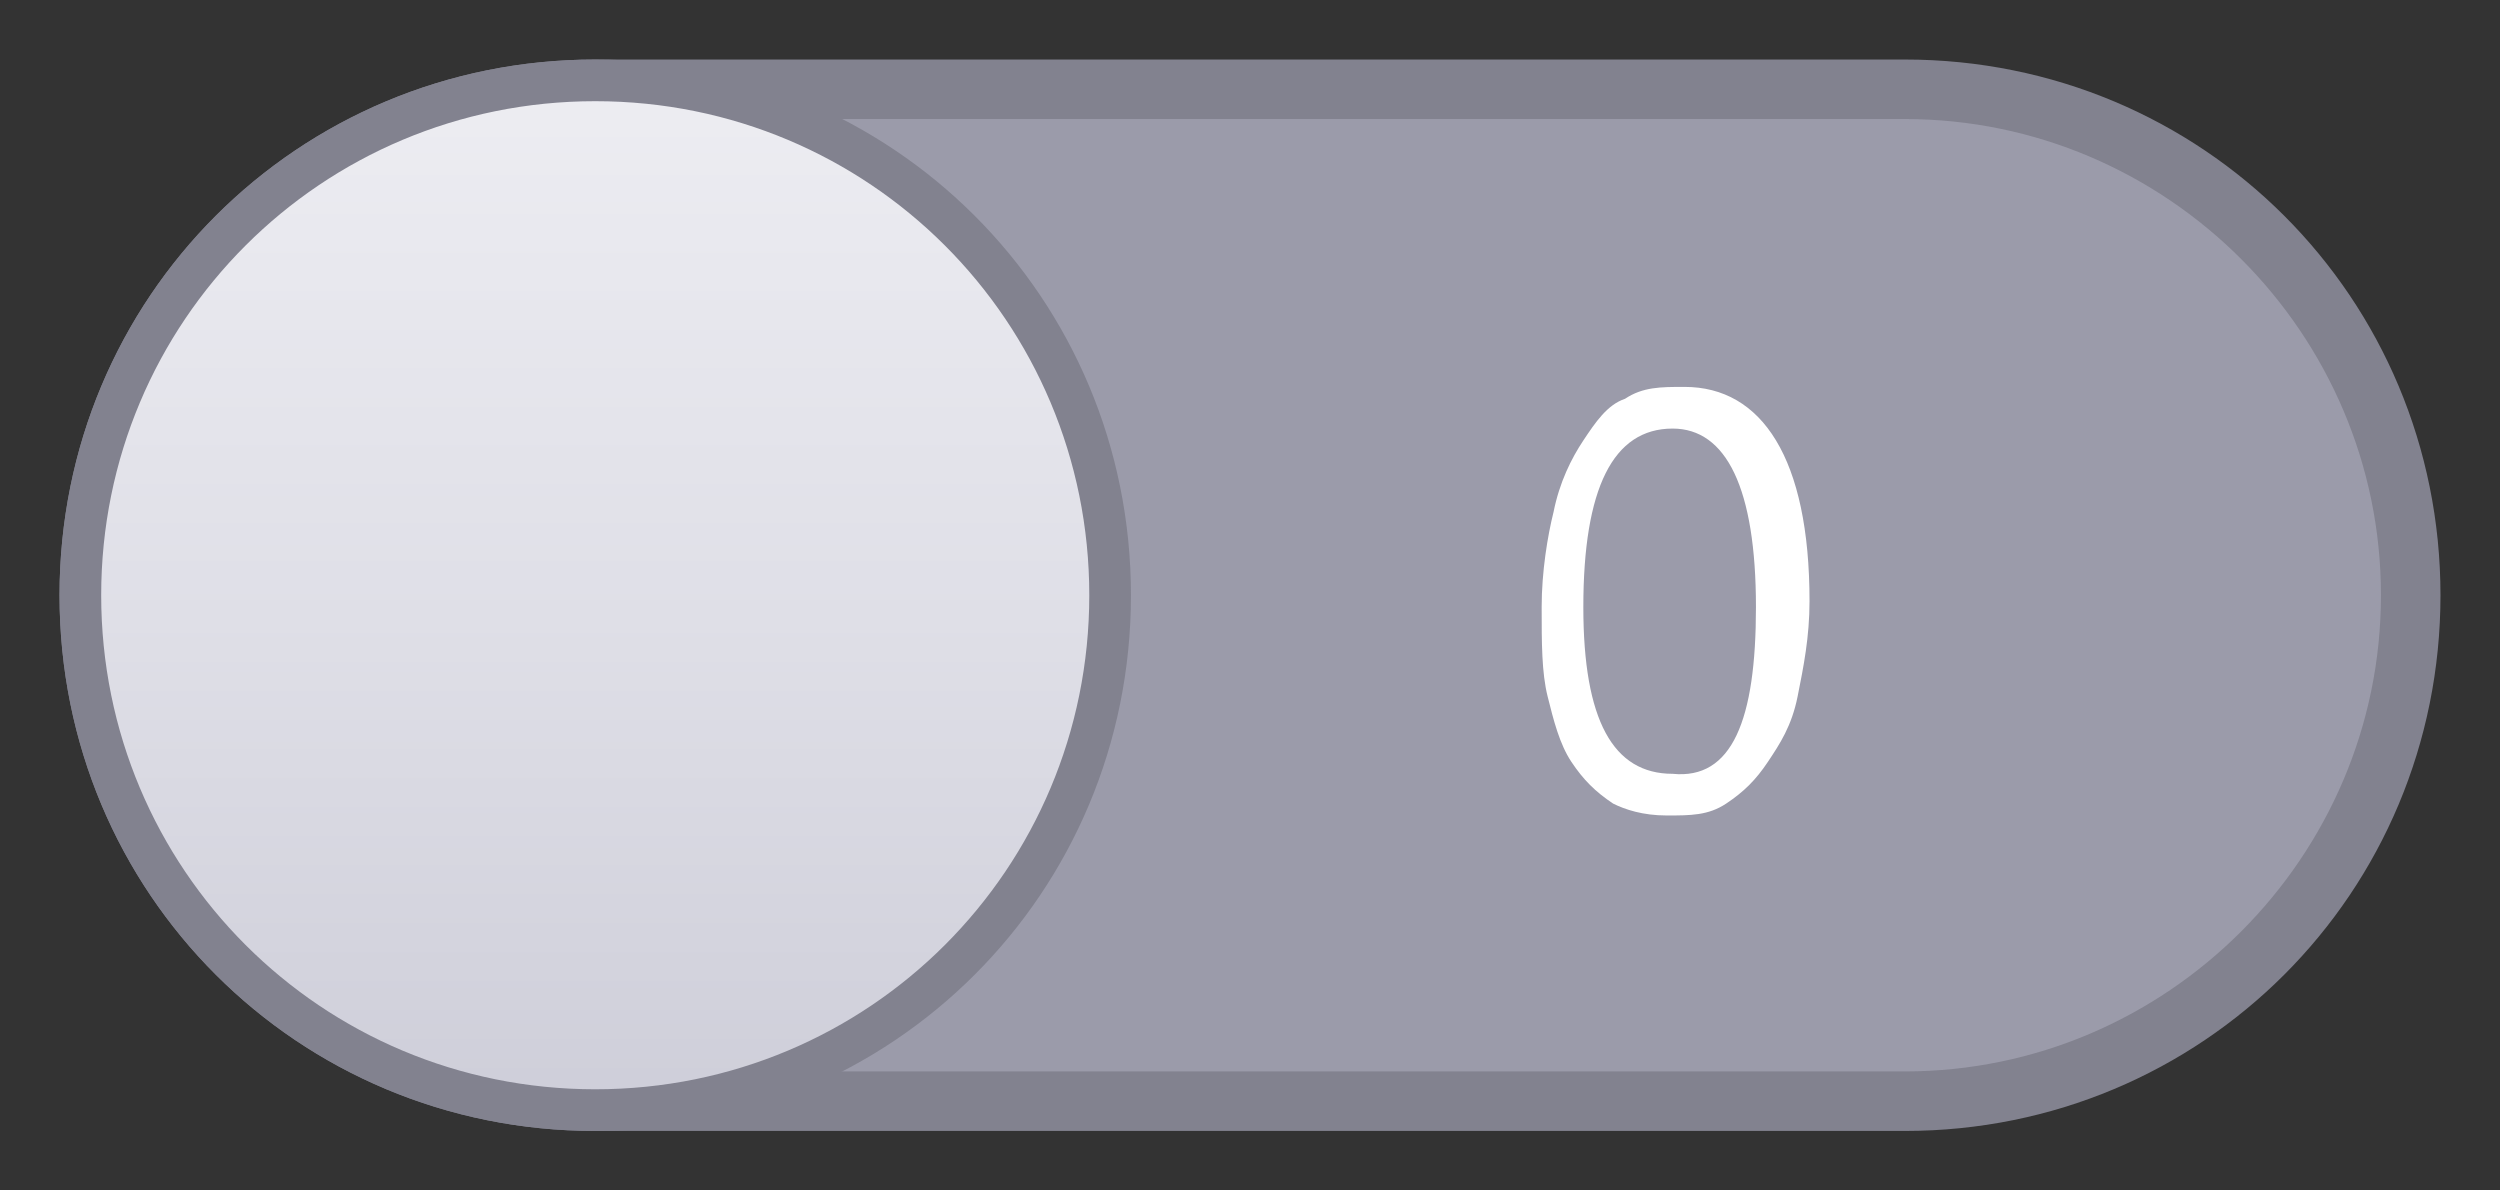 <?xml version="1.0" encoding="utf-8"?>
<!-- Generator: Adobe Illustrator 22.1.0, SVG Export Plug-In . SVG Version: 6.00 Build 0)  -->
<svg version="1.1" xmlns="http://www.w3.org/2000/svg" xmlns:xlink="http://www.w3.org/1999/xlink" x="0px" y="0px"
	 viewBox="0 0 42 20" style="enable-background:new 0 0 42 20;" xml:space="preserve">
<rect x="0" y="0" width="42" height="20" fill="#333333" stroke="none"/>
<style type="text/css">
	.st0{display:none;}
	.st1{display:inline;opacity:0.2;fill:#FF0000;}
	.st2{display:inline;fill:#474763;}
	.st3{fill:#CECED9;}
	.st4{fill:#5757AA;}
	.st5{fill:#9B9BAA;}
	.st6{fill:#5EA343;}
	.st7{fill:#7F7FBB;}
	.st8{opacity:0.2;fill:none;}
	.st9{fill:#E63A3F;}
	.st10{fill:#FFFFFF;}
	.st11{fill:#FAFAFA;}
	.st12{fill:none;stroke:#5757AA;stroke-width:2;stroke-linecap:round;stroke-miterlimit:10;}
	.st13{fill:#CBEBC1;}
	.st14{fill:#38396D;}
	.st15{fill:#82828F;}
	.st16{fill:#EDEDF2;}
	.st17{fill:url(#SVGID_1_);}
	.st18{fill:url(#SVGID_2_);}
	.st19{fill:url(#SVGID_3_);}
	.st20{fill:url(#SVGID_4_);}
	.st21{fill:none;stroke:#5757AA;stroke-width:1.895;stroke-miterlimit:10;}
	.st22{fill:#CCCCCC;stroke:#CECED9;stroke-miterlimit:10;}
	.st23{fill:none;stroke:#CECED9;stroke-width:1.673;stroke-linecap:round;stroke-miterlimit:10;}
	.st24{fill:#E1E1E5;}
	.st25{fill:#39396D;}
	.st26{fill:url(#SVGID_5_);}
	.st27{fill:#2B2B5B;}
	.st28{fill:url(#SVGID_6_);}
	.st29{fill:url(#SVGID_7_);}
	.st30{fill:#201F43;}
	.st31{fill:none;stroke:#FFFFFF;stroke-width:3;stroke-miterlimit:10;}
	.st32{opacity:0.6;fill:#FFFFFF;}
	.st33{opacity:0.4;fill:#FFFFFF;}
	.st34{opacity:0.8;fill:#FFFFFF;}
	.st35{opacity:0.3;fill:#FFFFFF;}
	.st36{opacity:0.7;fill:#FFFFFF;}
	.st37{opacity:0.9;fill:#FFFFFF;}
	.st38{opacity:0.5;fill:#FFFFFF;}
	.st39{opacity:0.6;fill:#5757AA;}
	.st40{opacity:0.4;fill:#5757AA;}
	.st41{opacity:0.8;fill:#5757AA;}
	.st42{opacity:0.3;fill:#5757AA;}
	.st43{opacity:0.7;fill:#5757AA;}
	.st44{opacity:0.9;fill:#5757AA;}
	.st45{opacity:0.5;fill:#5757AA;}
	.st46{opacity:0.6;}
	.st47{opacity:0.4;}
	.st48{opacity:0.8;}
	.st49{opacity:0.3;}
	.st50{opacity:0.7;}
	.st51{opacity:0.9;}
	.st52{opacity:0.5;}
	.st53{fill:#7EB569;}
	.st54{fill:url(#SVGID_8_);}
	.st55{fill:url(#SVGID_9_);}
	.st56{display:inline;}
	.st57{fill:#DB8D2E;}
	.st58{fill:#FF00FF;}
</style>
<g id="background" class="st0">
</g>
<g id="Icons">
	<g>
		<g>
			<path class="st5" d="M10,18.5c-4.7,0-8.5-3.8-8.5-8.5S5.3,1.5,10,1.5h22c4.7,0,8.5,3.8,8.5,8.5s-3.8,8.5-8.5,8.5H10z"/>
			<g>
				<path class="st15" d="M32,2c4.4,0,8,3.6,8,8s-3.6,8-8,8H10c-4.4,0-8-3.6-8-8s3.6-8,8-8H32 M32,1H10c-5,0-9,4-9,9s4,9,9,9h22
					c5,0,9-4,9-9S37,1,32,1L32,1z"/>
			</g>
		</g>
		<g>
			<linearGradient id="SVGID_1_" gradientUnits="userSpaceOnUse" x1="10" y1="1.326" x2="10" y2="18.674">
				<stop  offset="0" style="stop-color:#EDEDF2"/>
				<stop  offset="0.523" style="stop-color:#DFDFE7"/>
				<stop  offset="1" style="stop-color:#CECED9"/>
			</linearGradient>
			<circle class="st17" cx="10" cy="10" r="8.7"/>
			<g>
				<path class="st15" d="M10,1.7c4.6,0,8.3,3.7,8.3,8.3s-3.7,8.3-8.3,8.3S1.7,14.6,1.7,10S5.4,1.7,10,1.7 M10,1c-5,0-9,4-9,9
					s4,9,9,9s9-4,9-9S15,1,10,1L10,1z"/>
			</g>
		</g>
		<g>
			<path class="st10" d="M30.4,10.1c0,0.6-0.1,1.1-0.2,1.6c-0.1,0.5-0.3,0.8-0.5,1.1c-0.2,0.3-0.4,0.5-0.7,0.7
				c-0.3,0.2-0.6,0.2-1,0.2c-0.4,0-0.7-0.1-0.9-0.2c-0.3-0.2-0.5-0.4-0.7-0.7s-0.3-0.7-0.4-1.1c-0.1-0.4-0.1-0.9-0.1-1.5
				c0-0.6,0.1-1.2,0.2-1.6c0.1-0.5,0.3-0.9,0.5-1.2c0.2-0.3,0.4-0.6,0.7-0.7c0.3-0.2,0.6-0.2,1-0.2C29.6,6.5,30.4,7.7,30.4,10.1z
				 M29.5,10.2c0-2-0.5-3-1.4-3c-1,0-1.5,1-1.5,3c0,1.9,0.5,2.8,1.5,2.8C29.1,13.1,29.5,12.1,29.5,10.2z"/>
		</g>
	</g>
</g>
<g id="Linien" class="st0">
	<g class="st56">
		<g>
			<path class="st57" d="M49-8v33H-65V-8H49 M50-9H-66v35H50V-9L50-9z"/>
		</g>
	</g>
</g>
</svg>
